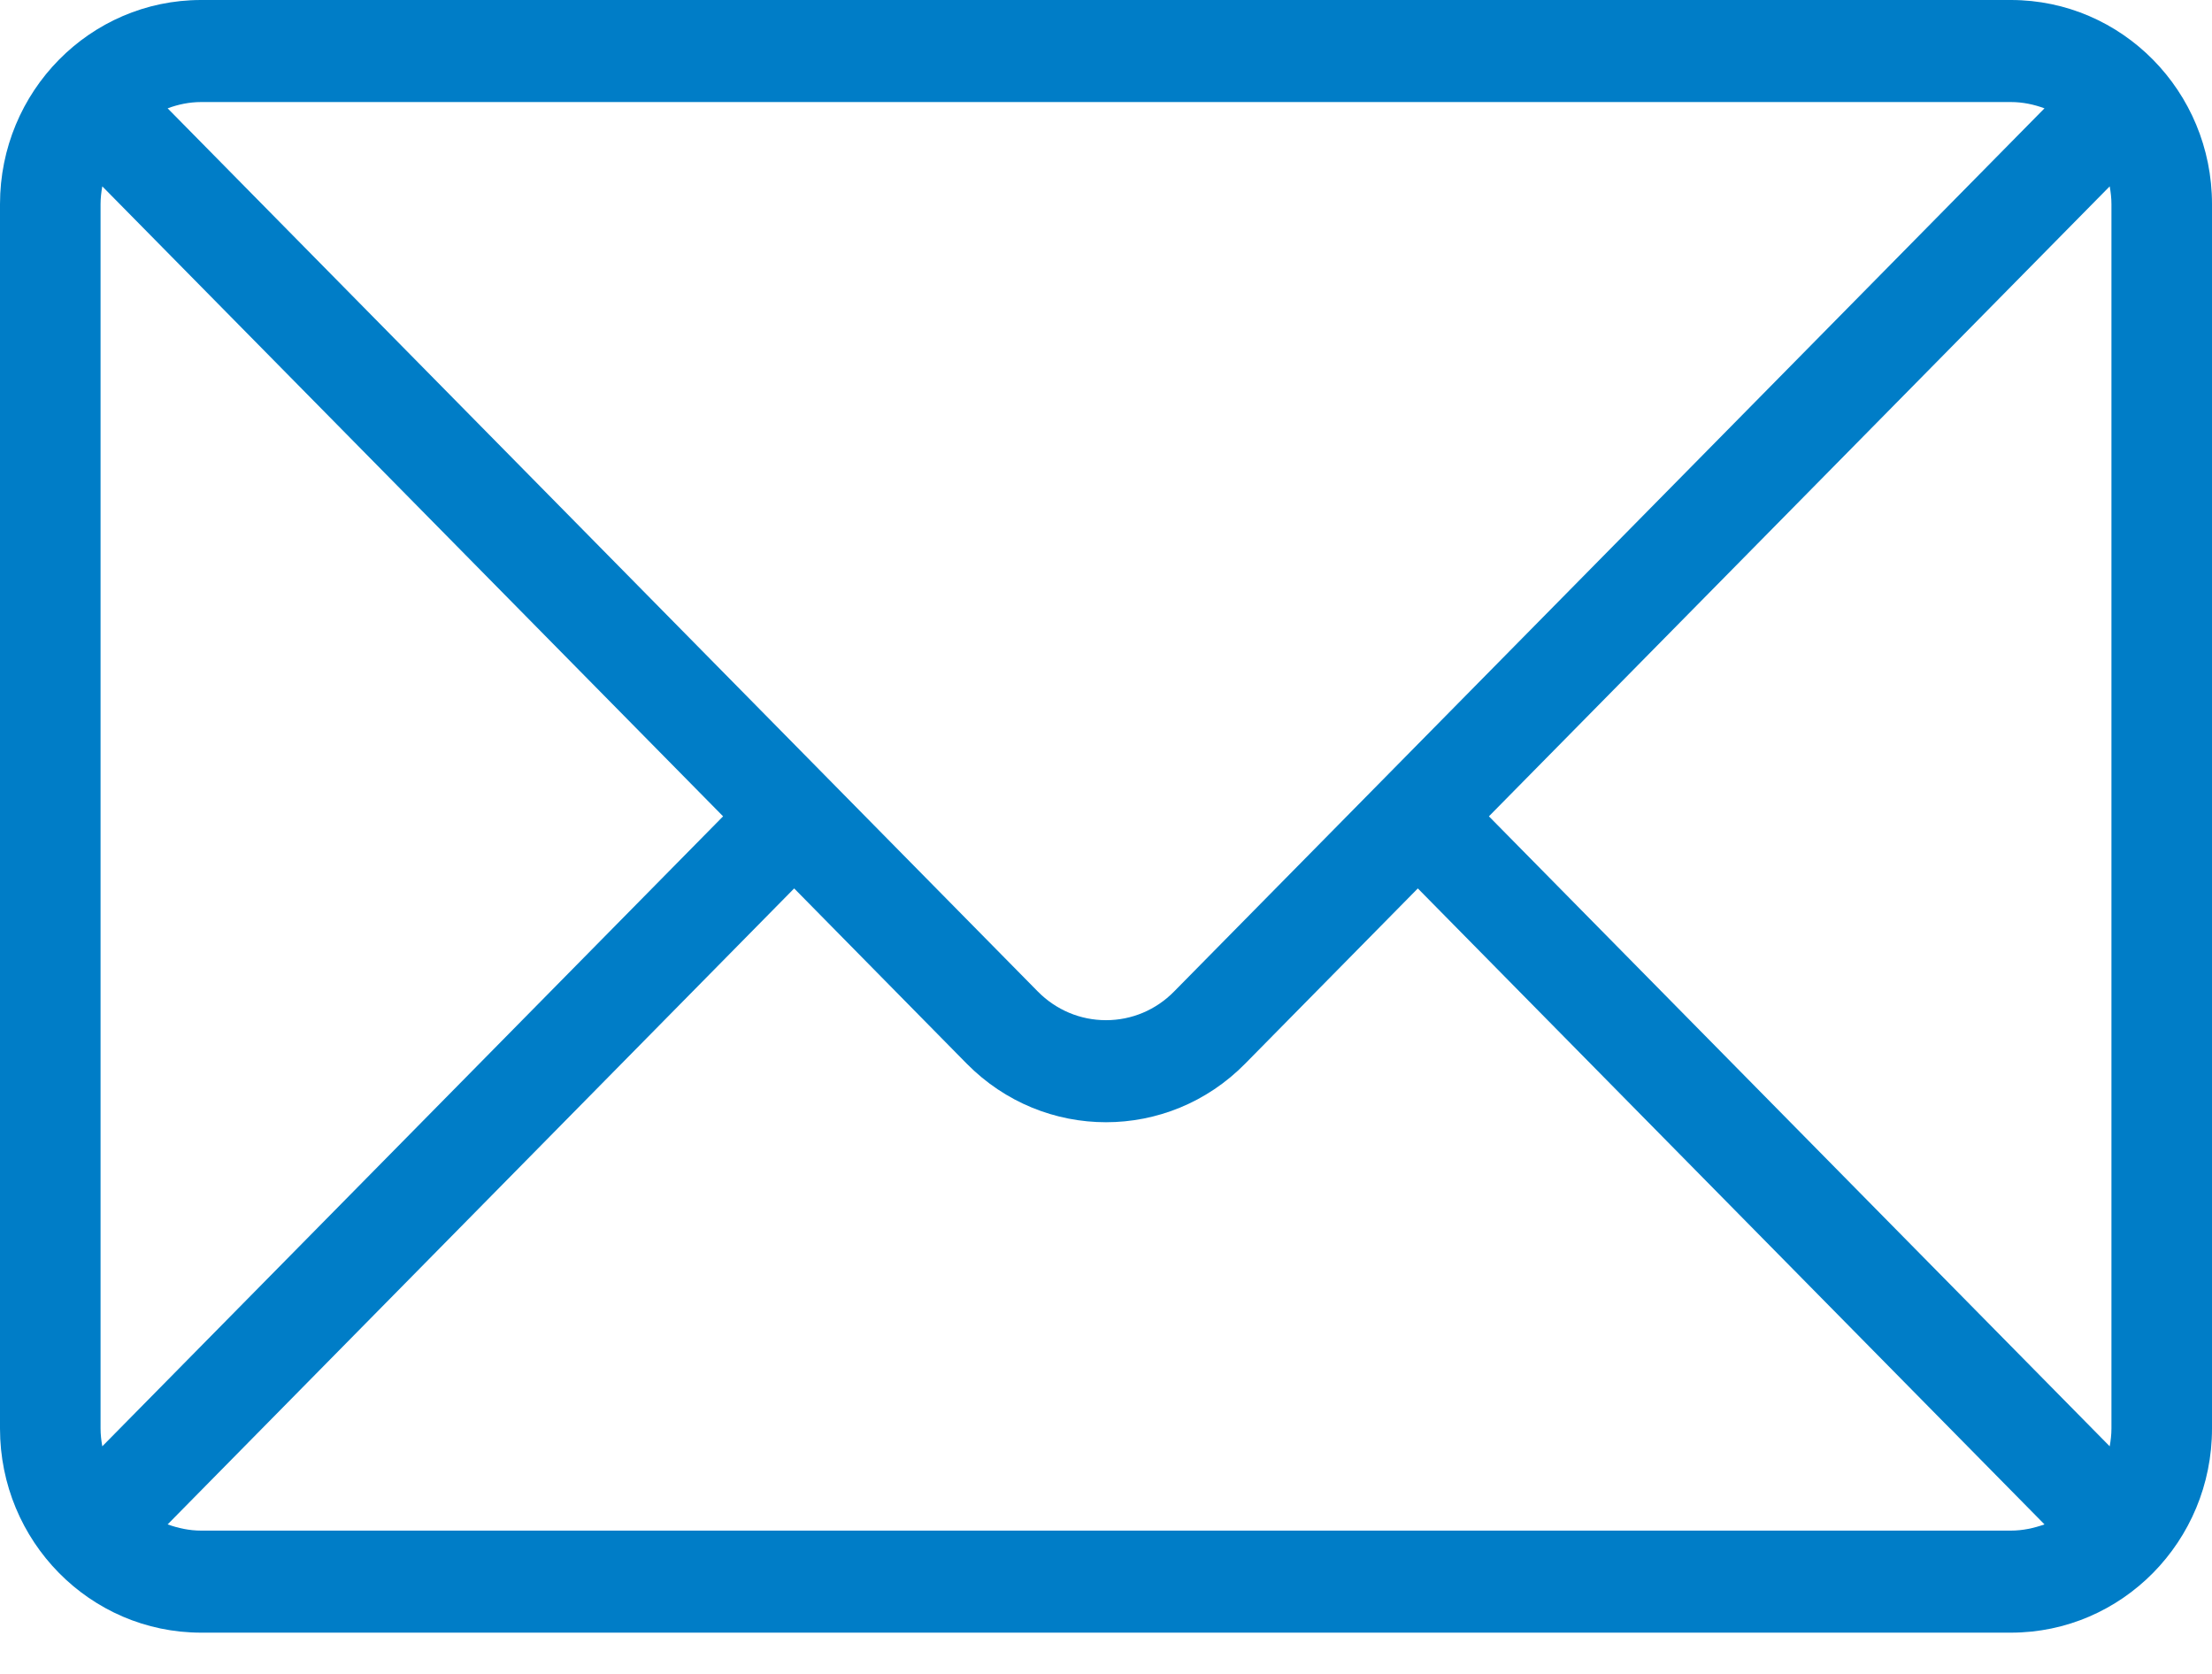 <svg width="37px" height="28px" viewBox="142 392 37 28" version="1.1" xmlns="http://www.w3.org/2000/svg" xmlns:xlink="http://www.w3.org/1999/xlink">
    <!-- Generator: Sketch 3.8.3 (29802) - http://www.bohemiancoding.com/sketch -->
    <desc>Created with Sketch.</desc>
    <defs></defs>
    <g id="Page-1" stroke="none" stroke-width="1" fill="none" fill-rule="evenodd" transform="translate(142, 392)">
        <path d="M35.318,23.896 C35.318,23.997 35.306,24.096 35.289,24.193 L24.905,13.655 L35.289,3.117 C35.306,3.214 35.318,3.313 35.318,3.414 L35.318,23.896 L35.318,23.896 Z M33.636,25.603 L3.364,25.603 C3.167,25.603 2.979,25.562 2.804,25.499 L13.284,14.861 L16.17,17.792 C16.814,18.445 17.657,18.772 18.5,18.772 C19.343,18.772 20.186,18.445 20.828,17.792 L23.716,14.861 L34.198,25.499 C34.021,25.562 33.834,25.603 33.636,25.603 L33.636,25.603 Z M1.682,23.896 L1.682,3.414 C1.682,3.313 1.694,3.214 1.711,3.117 L12.095,13.655 L1.711,24.193 C1.694,24.096 1.682,23.997 1.682,23.896 L1.682,23.896 Z M3.364,1.707 L33.636,1.707 C33.834,1.707 34.021,1.747 34.198,1.812 L19.639,16.585 C19.336,16.894 18.93,17.065 18.5,17.065 C18.07,17.065 17.664,16.894 17.359,16.585 L2.804,1.812 C2.979,1.747 3.167,1.707 3.364,1.707 L3.364,1.707 Z M33.636,0 L3.364,0 C1.506,0 0,1.529 0,3.414 L0,23.896 C0,25.781 1.506,27.31 3.364,27.31 L33.636,27.31 C35.494,27.31 37,25.781 37,23.896 L37,3.414 C37,1.529 35.494,0 33.636,0 L33.636,0 Z" id="Fill-3" fill="#007DC7"></path>
    </g>
</svg>